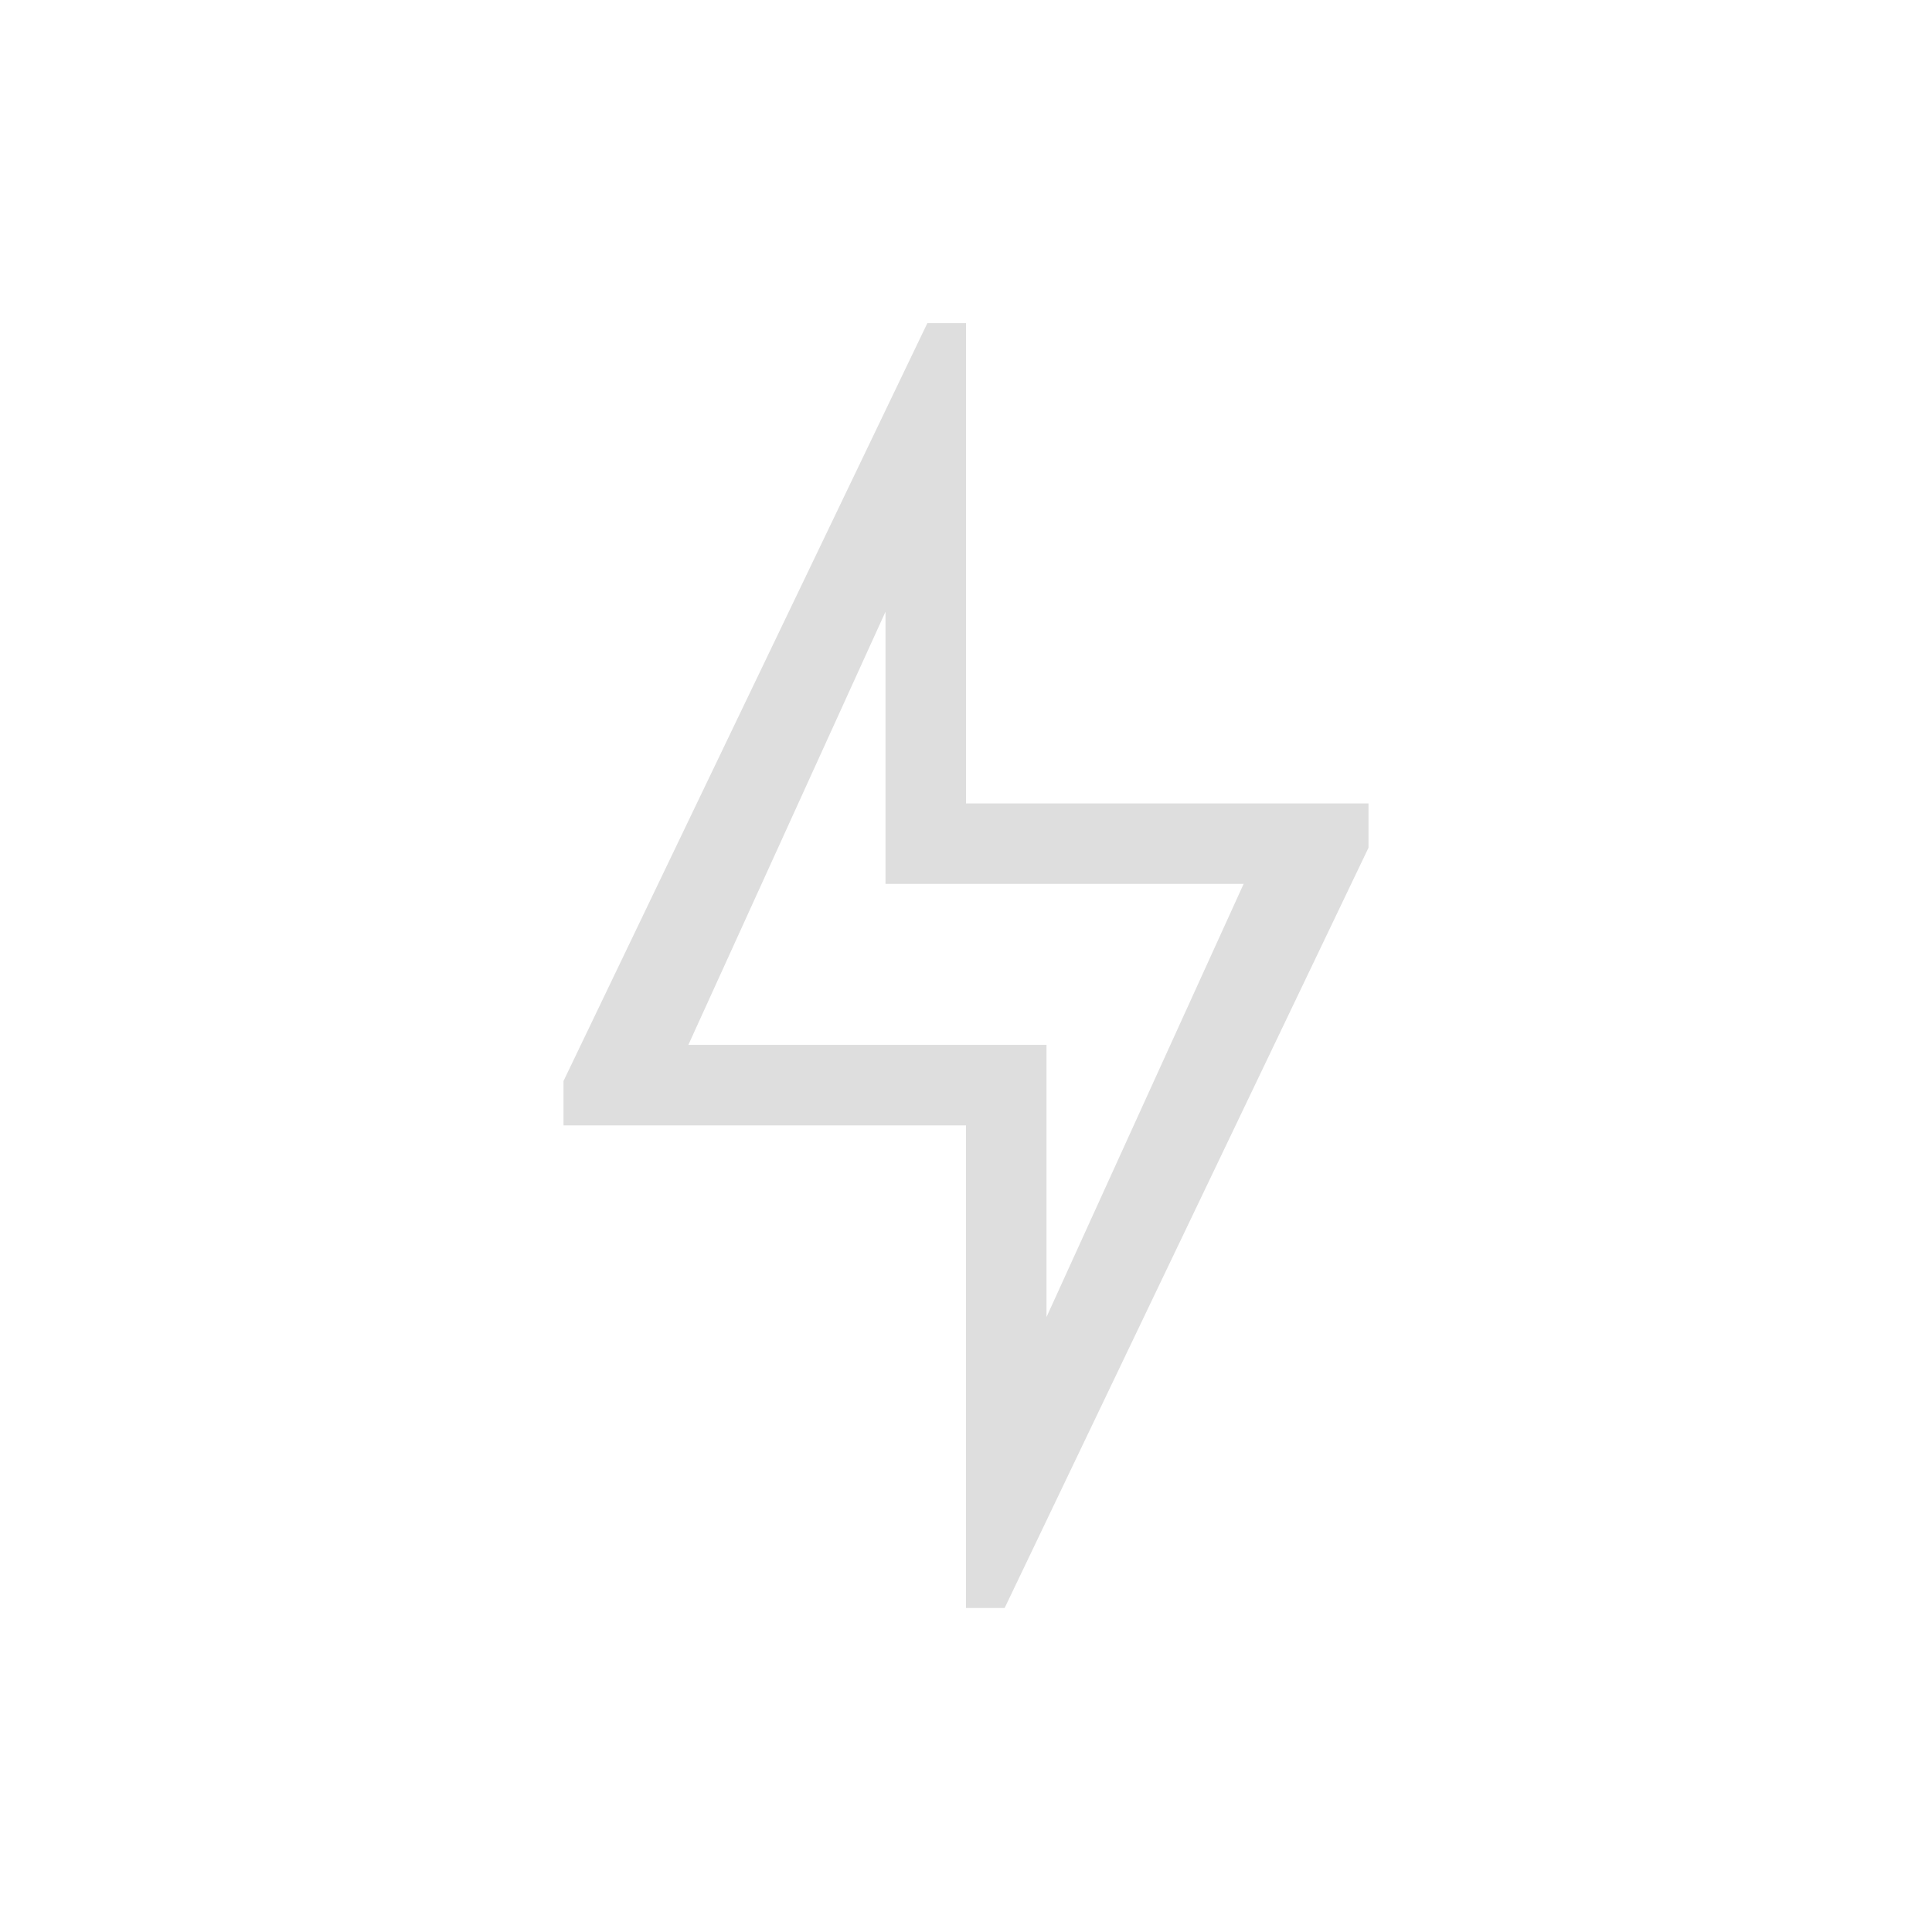 <svg xmlns="http://www.w3.org/2000/svg" version="1.1" viewBox="0 0 24 24" width="24" height="24">
  <defs>
    <style type="text/css" id="current-color-scheme">
            .ColorScheme-Text {
                color:#dedede;
            }
        </style>
  </defs>
  <g transform="translate(1,1)">
    <path style="fill:currentColor;fill-opacity:1;stroke:none" class="ColorScheme-Text" d="M 10.52,3.014 6,12.429 v 0.551 h 5 v 5.995 h 0.48 L 16,9.531 V 8.98 H 11 V 3.014 Z M 10,6.599 V 9.98 h 4.449 L 12,15.361 V 11.98 H 7.551 Z"/>
  </g>
</svg>
